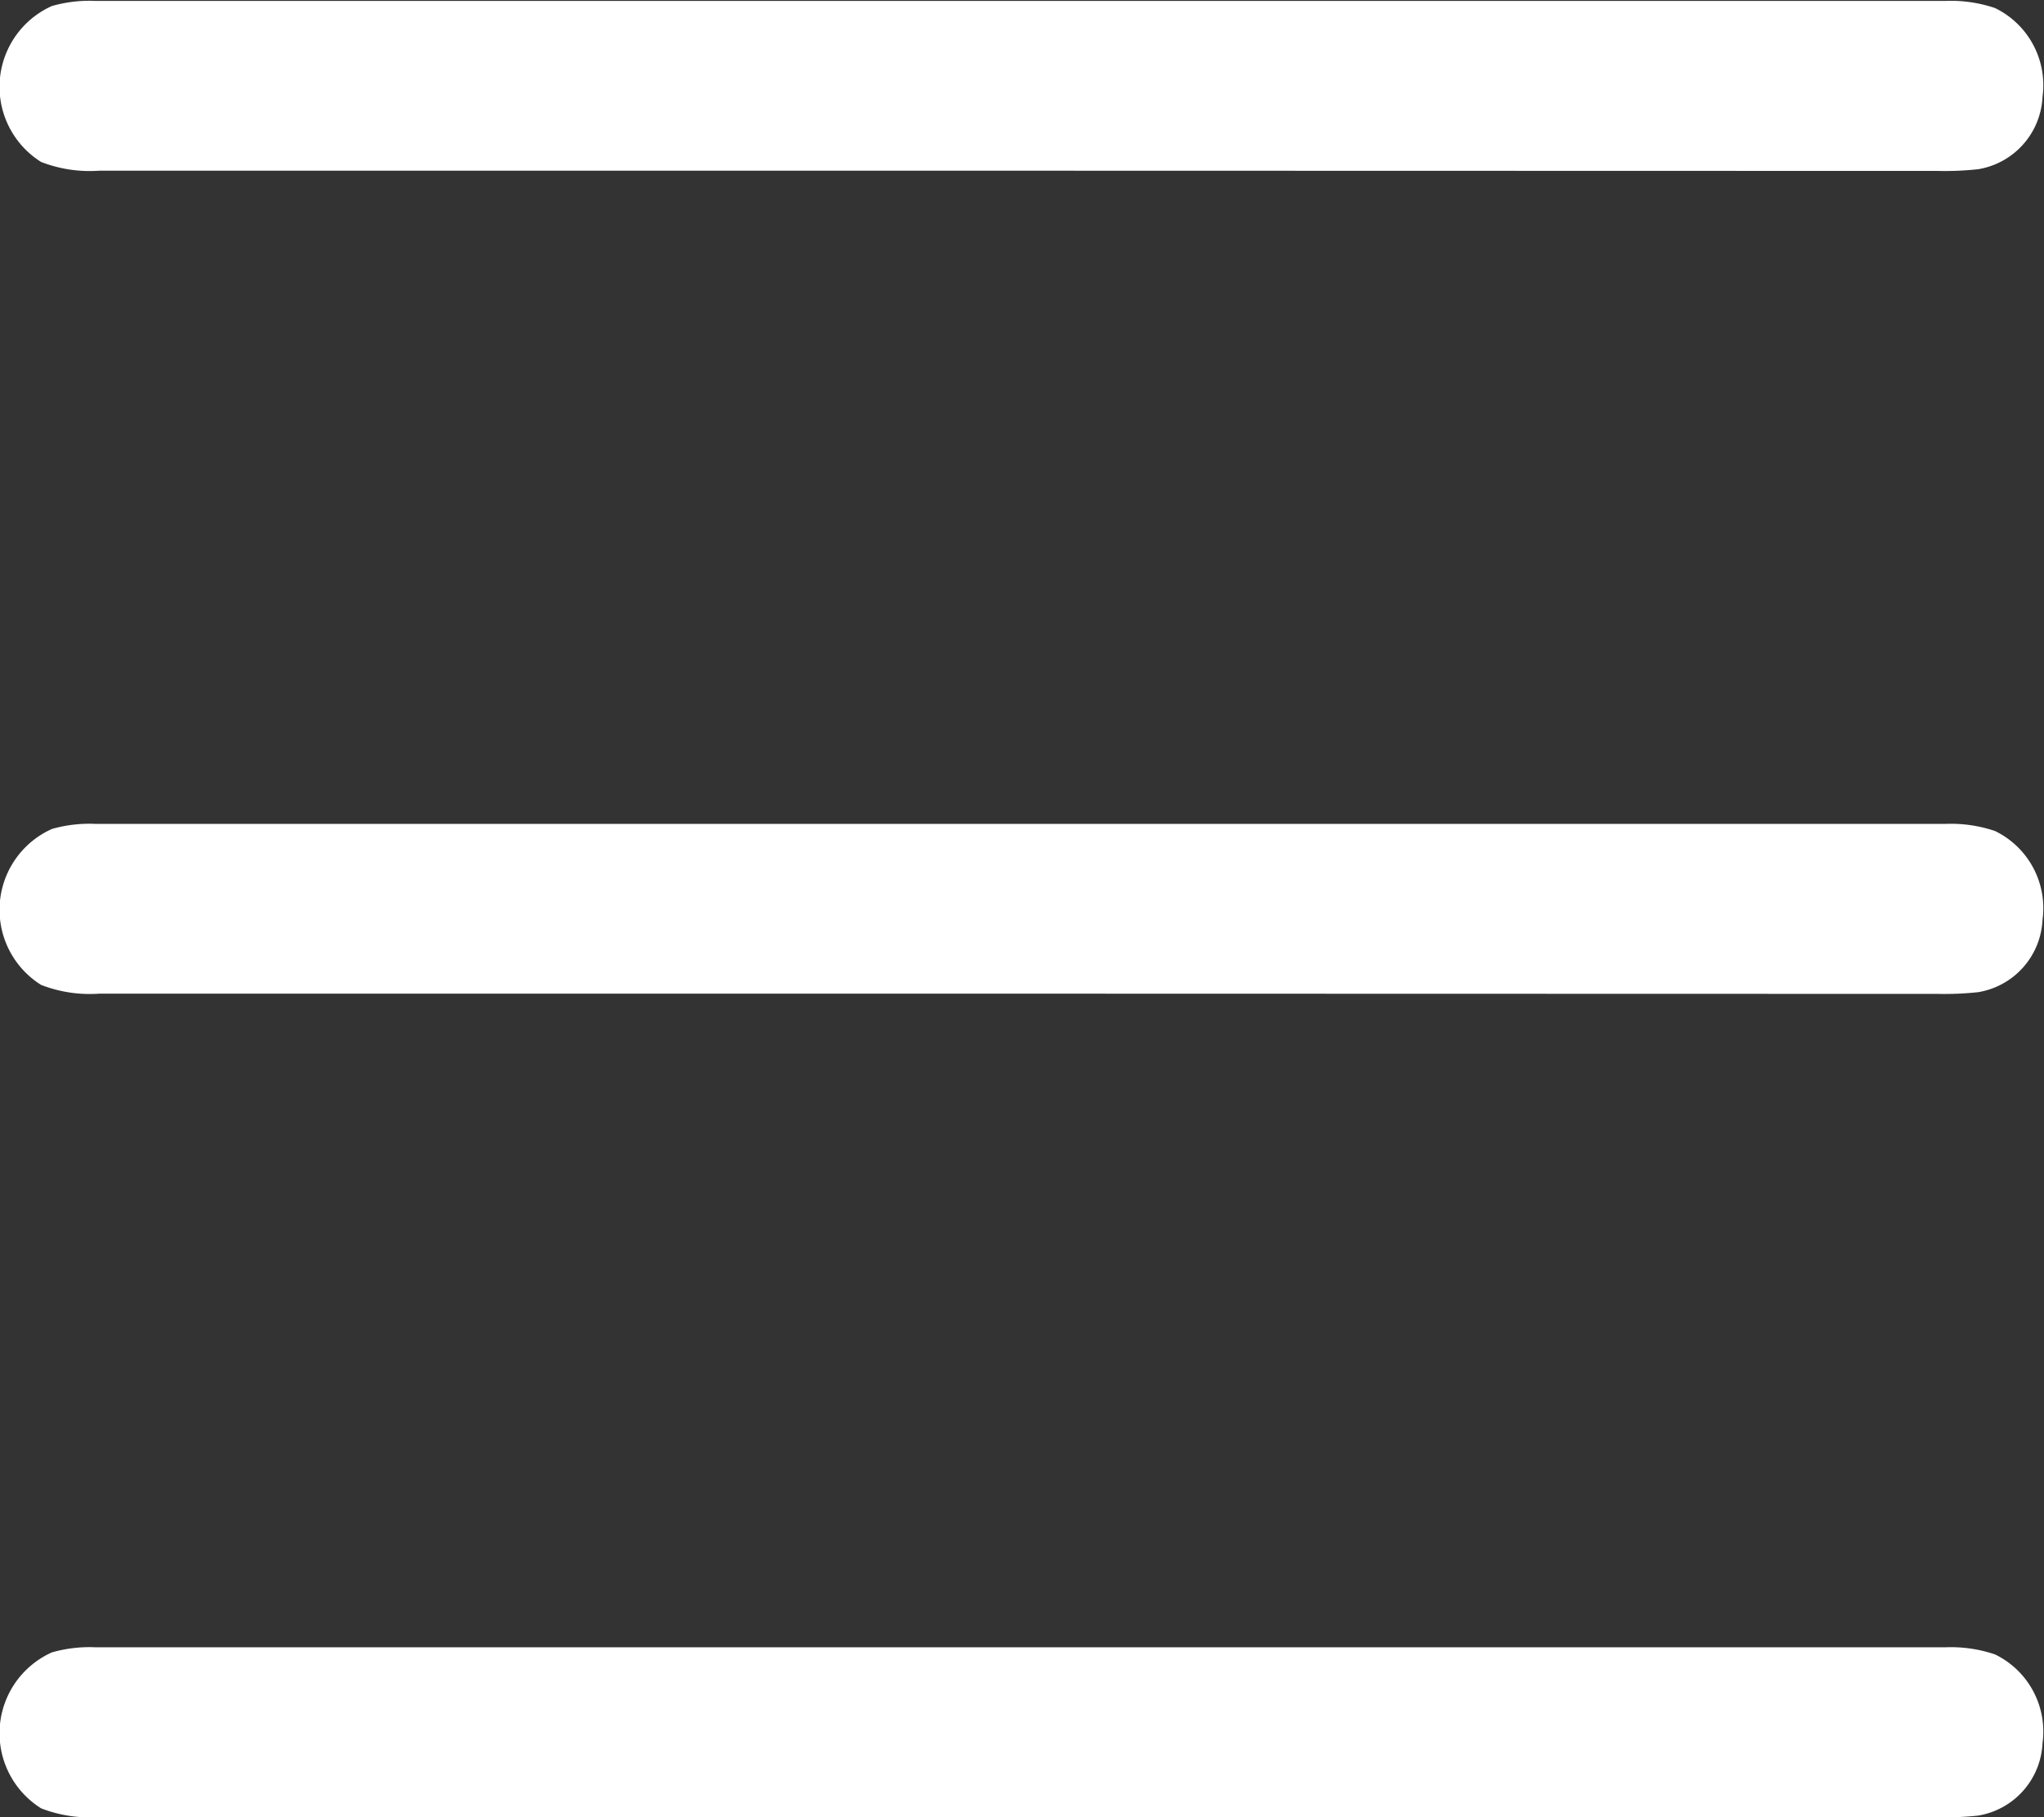 <svg xmlns="http://www.w3.org/2000/svg" width="18" height="16" viewBox="0 0 18 16"><rect x="0" y="0" width="18" height="16" fill="#333333" stroke="none"/><defs><style>.cls-1{fill:#fff}</style></defs><g id="icon_hamberger_medium"><path id="패스_1189" d="M1132.636 347.445h-8.1a1.182 1.182 0 0 1-.512-.077.78.78 0 0 1 .095-1.373 1.2 1.2 0 0 1 .38-.045h16.3a1.209 1.209 0 0 1 .432.063.755.755 0 0 1 .418.781.678.678 0 0 1-.567.638 2.775 2.775 0 0 1-.357.015z" class="cls-1" transform="translate(-1123.662 -331.446)"/><path id="패스_1190" d="M1132.636 282.721h-8.1a1.183 1.183 0 0 1-.512-.077.78.78 0 0 1 .095-1.373 1.2 1.2 0 0 1 .38-.045h16.3a1.21 1.21 0 0 1 .432.063.755.755 0 0 1 .418.781.678.678 0 0 1-.567.638 2.759 2.759 0 0 1-.357.015z" class="cls-1" transform="translate(-1123.662 -273.972)"/><path id="패스_1191" d="M1132.636 218h-8.1a1.184 1.184 0 0 1-.512-.077.78.78 0 0 1 .095-1.373 1.2 1.2 0 0 1 .38-.045h16.3a1.209 1.209 0 0 1 .432.063.755.755 0 0 1 .418.781.678.678 0 0 1-.567.638 2.748 2.748 0 0 1-.357.015z" class="cls-1" transform="translate(-1123.662 -216.497)"/></g></svg>